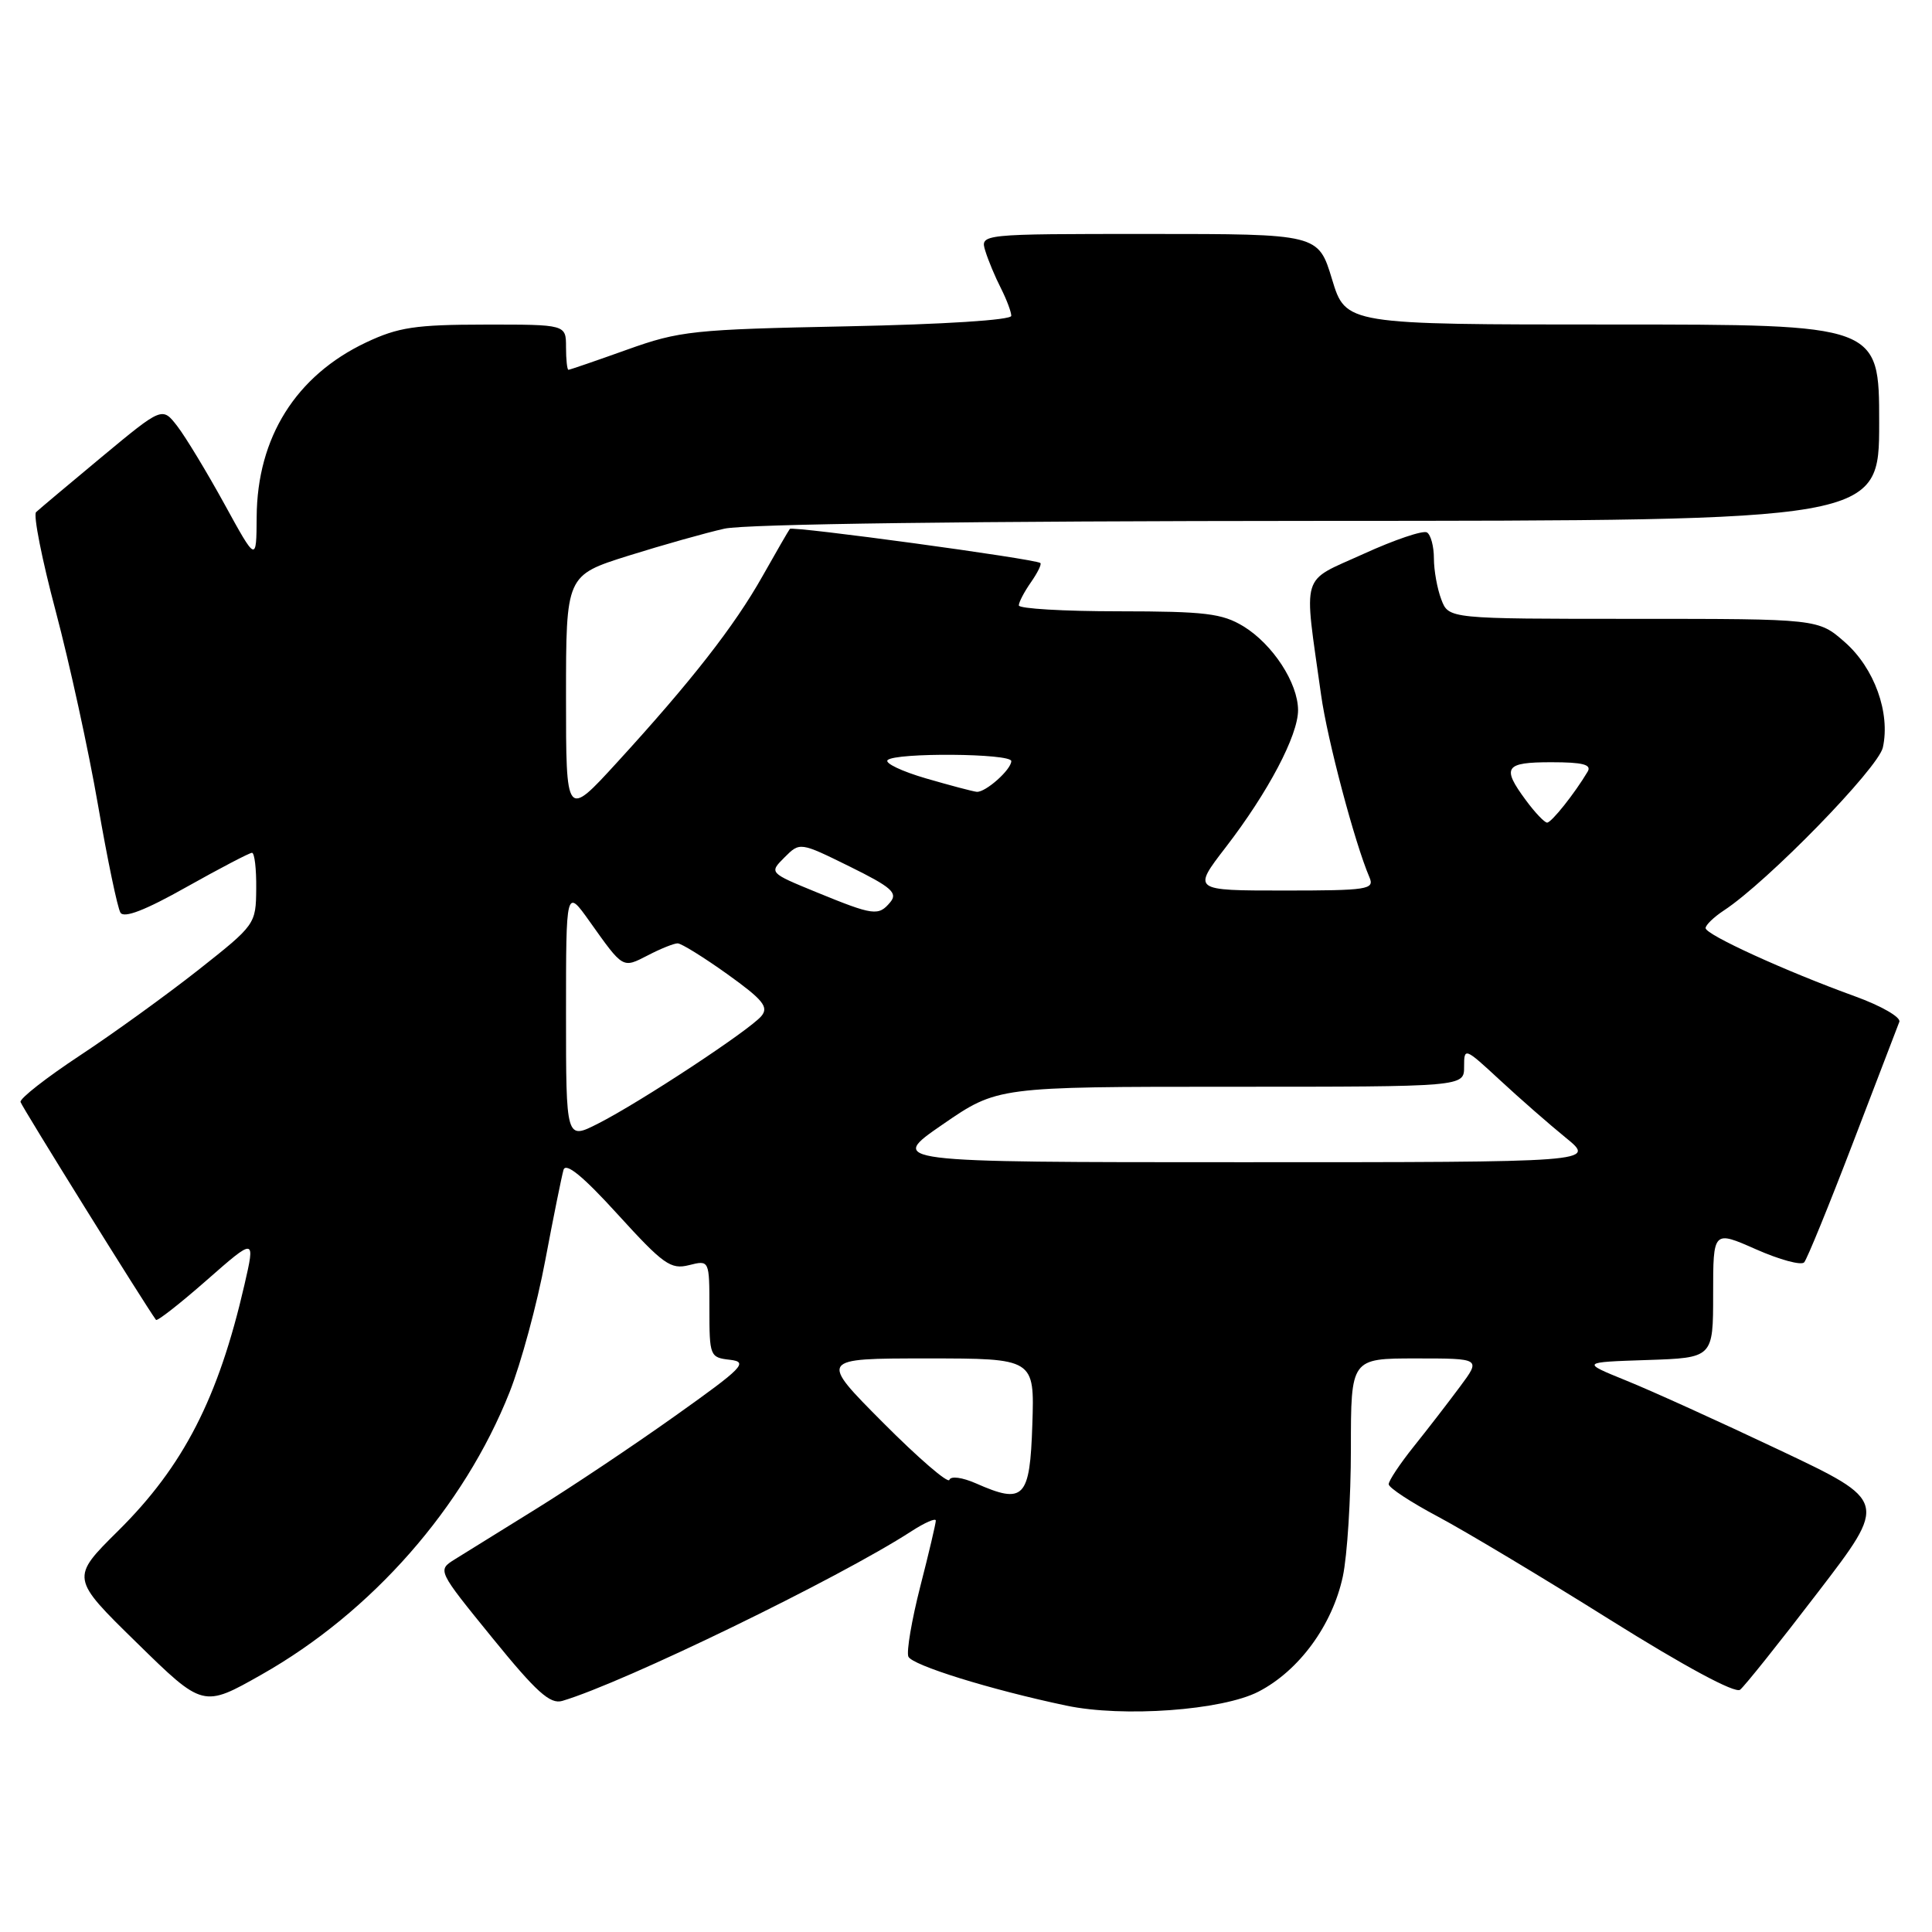 <?xml version="1.0" encoding="UTF-8" standalone="no"?>
<!DOCTYPE svg PUBLIC "-//W3C//DTD SVG 1.1//EN" "http://www.w3.org/Graphics/SVG/1.1/DTD/svg11.dtd" >
<svg xmlns="http://www.w3.org/2000/svg" xmlns:xlink="http://www.w3.org/1999/xlink" version="1.1" viewBox="0 0 256 256">
 <g >
 <path fill="currentColor"
d=" M 166.76 224.15 C 172.14 221.37 176.54 215.35 177.93 208.90 C 178.52 206.15 179.00 198.52 179.00 191.95 C 179.00 180.00 179.00 180.00 187.62 180.00 C 196.24 180.00 196.24 180.00 193.45 183.75 C 191.92 185.81 189.17 189.38 187.33 191.67 C 185.50 193.96 184.00 196.21 184.01 196.67 C 184.01 197.13 186.97 199.07 190.57 200.98 C 194.17 202.90 204.41 209.03 213.31 214.61 C 223.23 220.82 229.91 224.42 230.57 223.90 C 231.16 223.44 235.80 217.63 240.88 210.99 C 250.13 198.93 250.13 198.93 235.81 192.15 C 227.94 188.42 218.80 184.27 215.50 182.94 C 209.50 180.50 209.50 180.50 218.25 180.21 C 227.00 179.92 227.00 179.92 227.00 171.47 C 227.00 163.03 227.00 163.03 232.68 165.54 C 235.80 166.92 238.67 167.70 239.06 167.27 C 239.44 166.85 242.34 159.75 245.50 151.50 C 248.66 143.25 251.43 136.01 251.67 135.40 C 251.91 134.80 249.28 133.28 245.80 132.02 C 236.60 128.69 226.00 123.85 226.00 122.98 C 226.00 122.57 227.09 121.52 228.41 120.65 C 234.17 116.88 248.89 101.78 249.49 99.04 C 250.50 94.45 248.36 88.52 244.45 85.09 C 240.93 82.00 240.93 82.00 216.44 82.00 C 191.95 82.00 191.95 82.00 190.98 79.43 C 190.44 78.02 190.00 75.58 190.00 73.99 C 190.00 72.41 189.59 70.86 189.08 70.55 C 188.57 70.24 184.78 71.52 180.66 73.40 C 172.22 77.24 172.74 75.53 175.05 92.07 C 175.87 97.99 179.52 111.74 181.46 116.25 C 182.15 117.86 181.26 118.00 170.11 118.00 C 158.00 118.00 158.00 118.00 162.43 112.25 C 168.04 104.96 172.00 97.45 172.00 94.10 C 171.99 90.50 168.65 85.37 164.76 82.99 C 161.94 81.28 159.71 81.01 148.25 81.00 C 140.96 81.00 135.00 80.65 135.00 80.22 C 135.00 79.79 135.72 78.42 136.60 77.16 C 137.48 75.90 138.05 74.75 137.85 74.60 C 137.15 74.05 104.99 69.68 104.66 70.08 C 104.48 70.31 102.85 73.13 101.04 76.34 C 97.32 82.95 91.58 90.30 81.75 101.04 C 75.00 108.42 75.00 108.42 75.00 92.33 C 75.00 76.24 75.00 76.24 83.25 73.64 C 87.79 72.22 93.53 70.60 96.00 70.05 C 98.78 69.43 128.89 69.04 174.75 69.02 C 249.00 69.00 249.00 69.00 249.00 56.00 C 249.00 43.00 249.00 43.00 213.66 43.00 C 178.32 43.00 178.32 43.00 176.50 37.00 C 174.68 31.00 174.68 31.00 152.27 31.00 C 129.87 31.00 129.87 31.00 130.56 33.25 C 130.94 34.49 131.87 36.72 132.63 38.20 C 133.38 39.69 134.00 41.33 134.00 41.85 C 134.00 42.41 125.04 42.98 112.25 43.24 C 91.82 43.65 90.05 43.84 83.07 46.34 C 78.99 47.80 75.50 49.00 75.32 49.00 C 75.15 49.00 75.00 47.65 75.00 46.00 C 75.00 43.00 75.00 43.00 64.25 43.01 C 55.04 43.02 52.78 43.36 48.50 45.38 C 39.21 49.78 34.07 57.97 34.01 68.50 C 33.97 74.50 33.97 74.50 29.74 66.79 C 27.41 62.55 24.60 57.91 23.50 56.48 C 21.50 53.89 21.50 53.89 13.50 60.53 C 9.10 64.19 5.18 67.48 4.78 67.86 C 4.39 68.23 5.56 74.15 7.39 81.02 C 9.21 87.88 11.73 99.41 12.98 106.64 C 14.23 113.87 15.57 120.30 15.96 120.93 C 16.43 121.70 19.24 120.62 24.72 117.53 C 29.16 115.04 33.06 113.00 33.39 113.00 C 33.73 113.00 33.98 115.14 33.95 117.75 C 33.91 122.46 33.84 122.55 26.31 128.50 C 22.12 131.80 15.06 136.91 10.60 139.85 C 6.15 142.79 2.60 145.56 2.72 146.02 C 2.89 146.65 19.21 172.90 20.67 174.89 C 20.82 175.11 23.85 172.74 27.39 169.63 C 33.83 163.98 33.83 163.98 32.39 170.24 C 28.93 185.28 24.32 194.26 15.66 202.84 C 9.35 209.09 9.35 209.09 18.13 217.68 C 26.91 226.28 26.91 226.28 34.66 221.89 C 49.27 213.62 61.47 199.73 67.51 184.50 C 69.04 180.65 71.17 172.78 72.25 167.00 C 73.34 161.22 74.43 155.83 74.67 155.01 C 74.98 153.99 77.27 155.87 81.86 160.92 C 87.89 167.54 88.87 168.25 91.29 167.64 C 94.00 166.96 94.00 166.96 94.00 173.41 C 94.00 179.70 94.07 179.88 96.73 180.18 C 99.19 180.47 98.47 181.21 89.48 187.60 C 83.99 191.51 75.67 197.07 71.00 199.96 C 66.33 202.85 61.48 205.86 60.23 206.64 C 57.96 208.07 57.96 208.08 65.23 217.02 C 71.07 224.21 72.89 225.85 74.50 225.38 C 82.64 222.98 111.19 209.11 120.75 202.91 C 122.54 201.75 124.00 201.11 124.00 201.49 C 124.00 201.86 123.08 205.79 121.94 210.22 C 120.81 214.65 120.10 218.82 120.36 219.50 C 120.80 220.64 131.25 223.89 141.28 226.00 C 148.80 227.59 161.97 226.63 166.76 224.15 Z  M 129.31 196.55 C 127.50 195.76 125.98 195.55 125.80 196.09 C 125.63 196.61 121.68 193.20 117.02 188.52 C 108.54 180.00 108.54 180.00 122.81 180.00 C 137.08 180.00 137.08 180.00 136.79 188.75 C 136.47 198.56 135.69 199.37 129.31 196.55 Z  M 124.90 149.00 C 132.16 144.00 132.16 144.00 163.08 144.00 C 194.00 144.00 194.00 144.00 194.00 141.36 C 194.00 138.76 194.06 138.78 198.75 143.12 C 201.36 145.54 205.29 148.98 207.48 150.76 C 211.46 154.00 211.46 154.00 164.55 154.00 C 117.64 154.00 117.64 154.00 124.90 149.00 Z  M 75.00 134.37 C 75.00 117.70 75.00 117.70 78.13 122.10 C 82.61 128.40 82.47 128.32 85.84 126.59 C 87.52 125.71 89.30 125.00 89.79 125.00 C 90.28 125.00 93.24 126.84 96.39 129.09 C 101.10 132.47 101.89 133.43 100.89 134.63 C 99.36 136.48 84.83 146.05 79.25 148.88 C 75.00 151.04 75.00 151.04 75.00 134.37 Z  M 108.20 118.23 C 101.91 115.65 101.91 115.65 103.95 113.61 C 105.99 111.57 105.99 111.57 112.59 114.82 C 118.12 117.55 118.99 118.31 117.97 119.54 C 116.41 121.41 115.77 121.33 108.20 118.23 Z  M 202.19 106.04 C 198.95 101.66 199.39 101.00 205.56 101.00 C 209.74 101.00 210.93 101.31 210.37 102.25 C 208.65 105.14 205.58 109.00 205.00 109.00 C 204.66 109.00 203.39 107.67 202.19 106.04 Z  M 122.69 103.14 C 119.50 102.21 117.21 101.12 117.61 100.72 C 118.63 99.70 134.00 99.82 134.00 100.85 C 134.00 101.98 130.58 105.02 129.42 104.92 C 128.91 104.87 125.89 104.07 122.69 103.14 Z "/>
</g>
</svg>